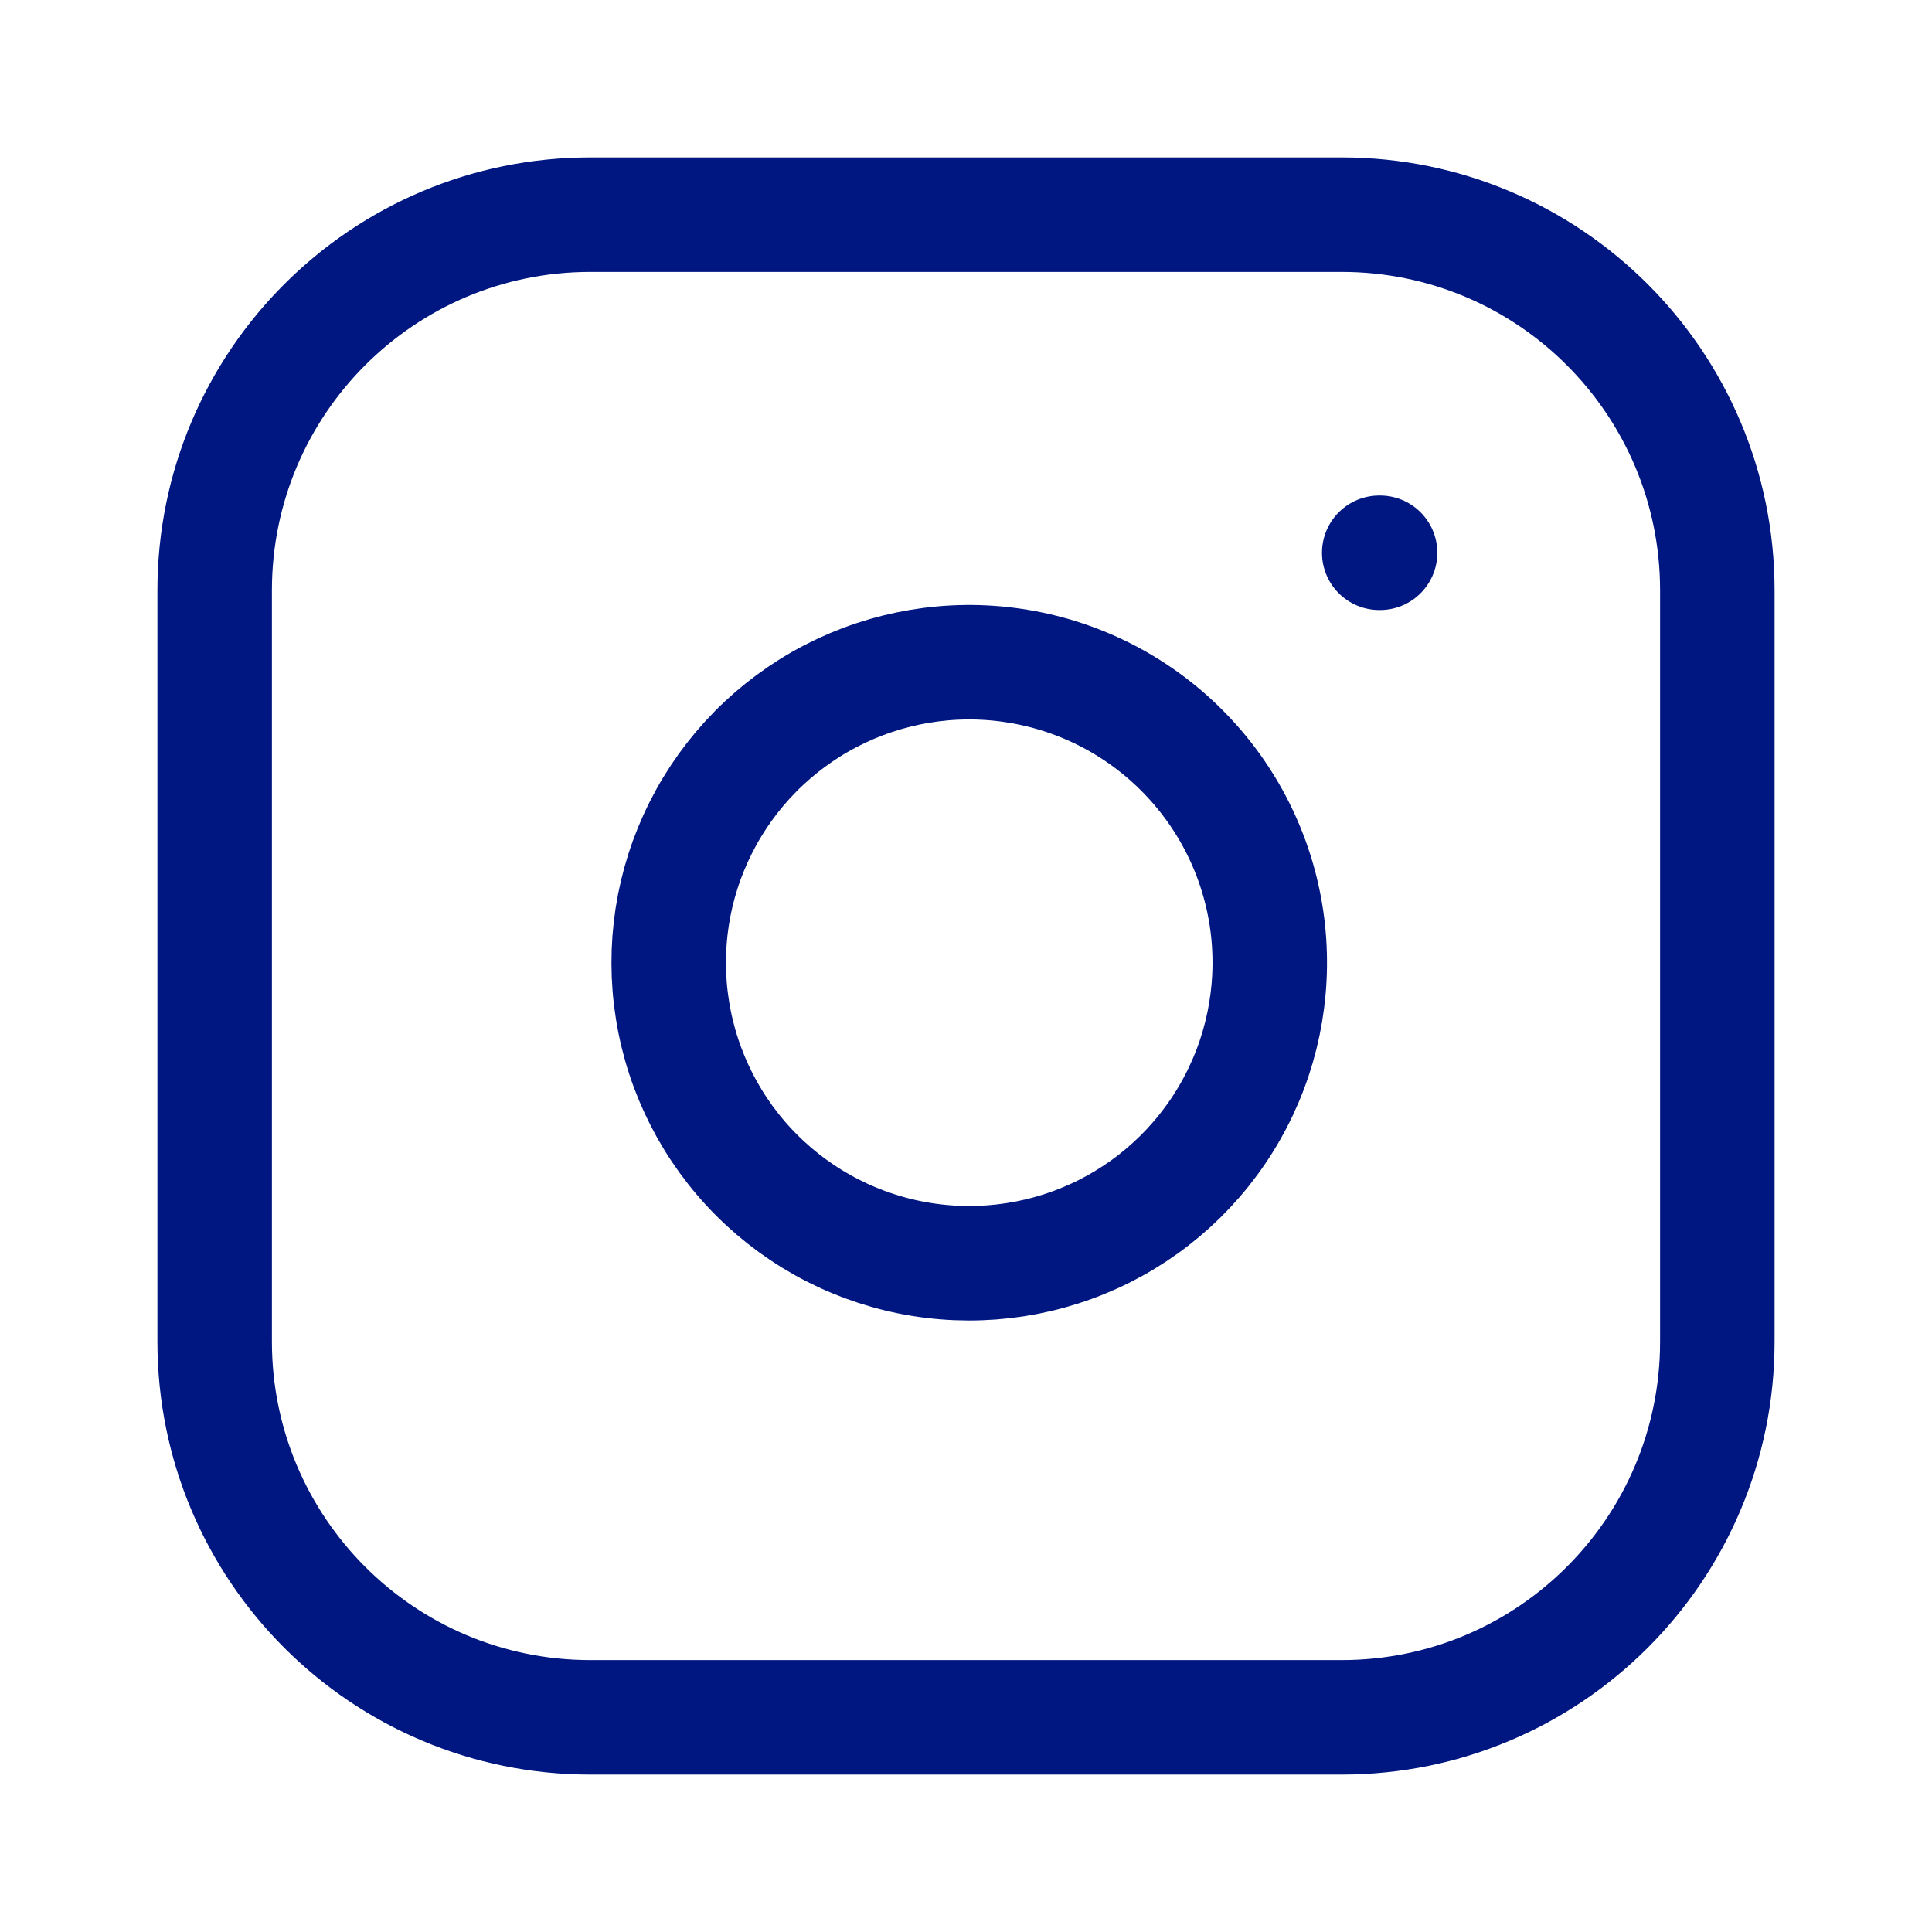 <svg width="27" height="27" viewBox="0 0 27 27" fill="none" xmlns="http://www.w3.org/2000/svg">
<path d="M18.75 3H8.25C5.351 3 3 5.351 3 8.25V18.75C3 21.649 5.351 24 8.25 24H18.75C21.649 24 24 21.649 24 18.75V8.25C24 5.351 21.649 3 18.75 3Z" stroke="#001680" stroke-width="1.6" stroke-linecap="round" stroke-linejoin="round"/>
<path d="M17.7 12.838C17.829 13.712 17.68 14.605 17.273 15.389C16.866 16.173 16.223 16.809 15.434 17.206C14.644 17.603 13.75 17.741 12.878 17.601C12.006 17.461 11.2 17.049 10.575 16.424C9.951 15.8 9.539 14.994 9.399 14.122C9.258 13.249 9.396 12.355 9.794 11.566C10.191 10.777 10.827 10.133 11.611 9.726C12.395 9.32 13.287 9.17 14.161 9.3C15.053 9.432 15.878 9.847 16.515 10.485C17.152 11.122 17.568 11.947 17.7 12.838Z" stroke="#001680" stroke-width="1.6" stroke-linecap="round" stroke-linejoin="round"/>
<path d="M19.275 7.725H19.287" stroke="#001680" stroke-width="1.6" stroke-linecap="round" stroke-linejoin="round"/>
</svg>
